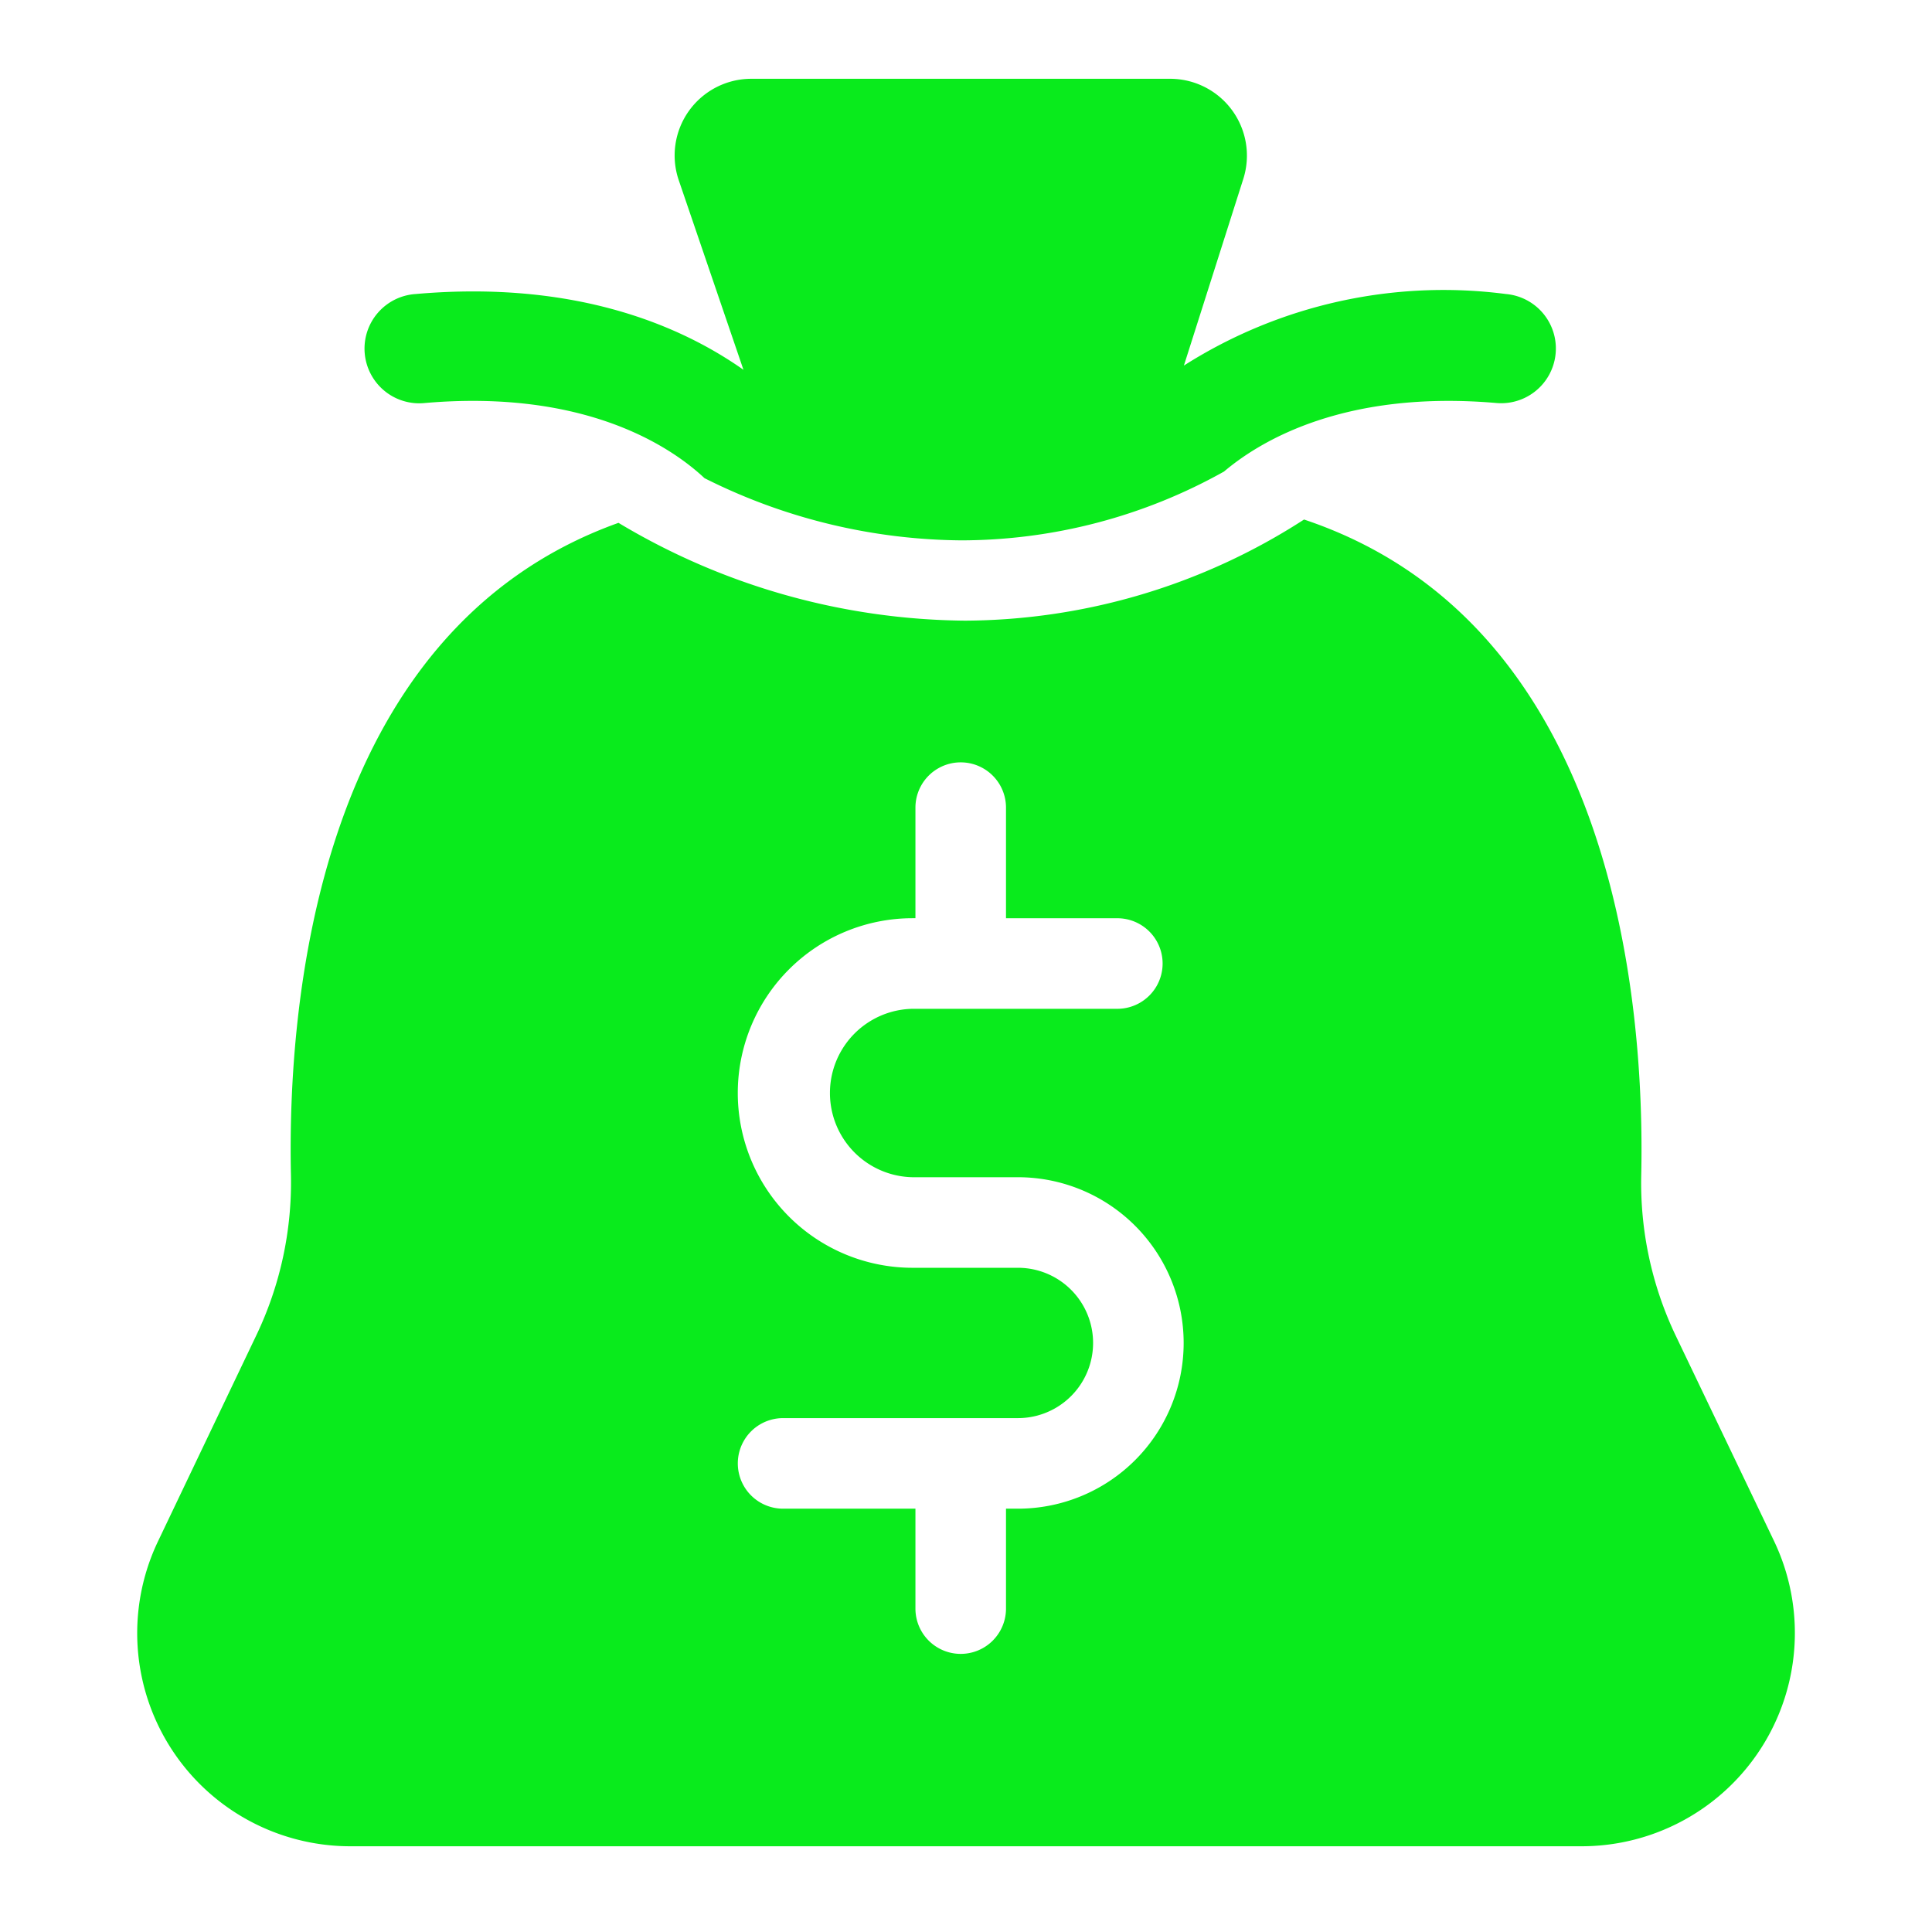 <svg viewBox="0 0 64 64" xmlns="http://www.w3.org/2000/svg"><path d="M14.078 13.35c5.32-.46 8.15 1.45 9.26 2.49a19.236 19.236 0 0 0 8.51 2.06 17.868 17.868 0 0 0 8.7-2.28c1.24-1.05 4.04-2.7 9.02-2.27a1.812 1.812 0 0 0 .32-3.61 16.025 16.025 0 0 0-10.67 2.37l1.97-6.19a2.545 2.545 0 0 0-2.43-3.31h-13.86a2.54 2.54 0 0 0-2.41 3.37l2.14 6.27c-2.03-1.43-5.52-2.98-10.86-2.51a1.812 1.812 0 1 0 .31 3.61Z" fill="#09eb1c" class="fill-000000 fill-f5d103"></path><path d="m58.768 51.05-3.26-6.81a11.735 11.735 0 0 1-1.14-5.31c.12-5.52-.79-18.25-11.17-21.72a20.84 20.84 0 0 1-11.23 3.35 22.678 22.678 0 0 1-11.48-3.24c-10.09 3.61-10.97 16.15-10.85 21.61a11.747 11.747 0 0 1-1.15 5.31l-3.25 6.81a7.06 7.06 0 0 0 6.37 10.11h40.78a7.066 7.066 0 0 0 6.38-10.11ZM33.72 49.977h-.395v3.31a1.5 1.5 0 1 1-3 0v-3.31h-4.384a1.5 1.5 0 0 1 0-3h7.779a2.49 2.49 0 0 0 0-4.98h-3.49a5.79 5.79 0 0 1 0-11.58h.095v-3.663a1.5 1.5 0 0 1 3 0v3.664h3.688a1.5 1.5 0 1 1 0 3H30.23a2.79 2.79 0 0 0 0 5.579h3.49a5.49 5.49 0 0 1 0 10.98Z" fill="#09eb1c" class="fill-000000 fill-f5d103"></path></svg>